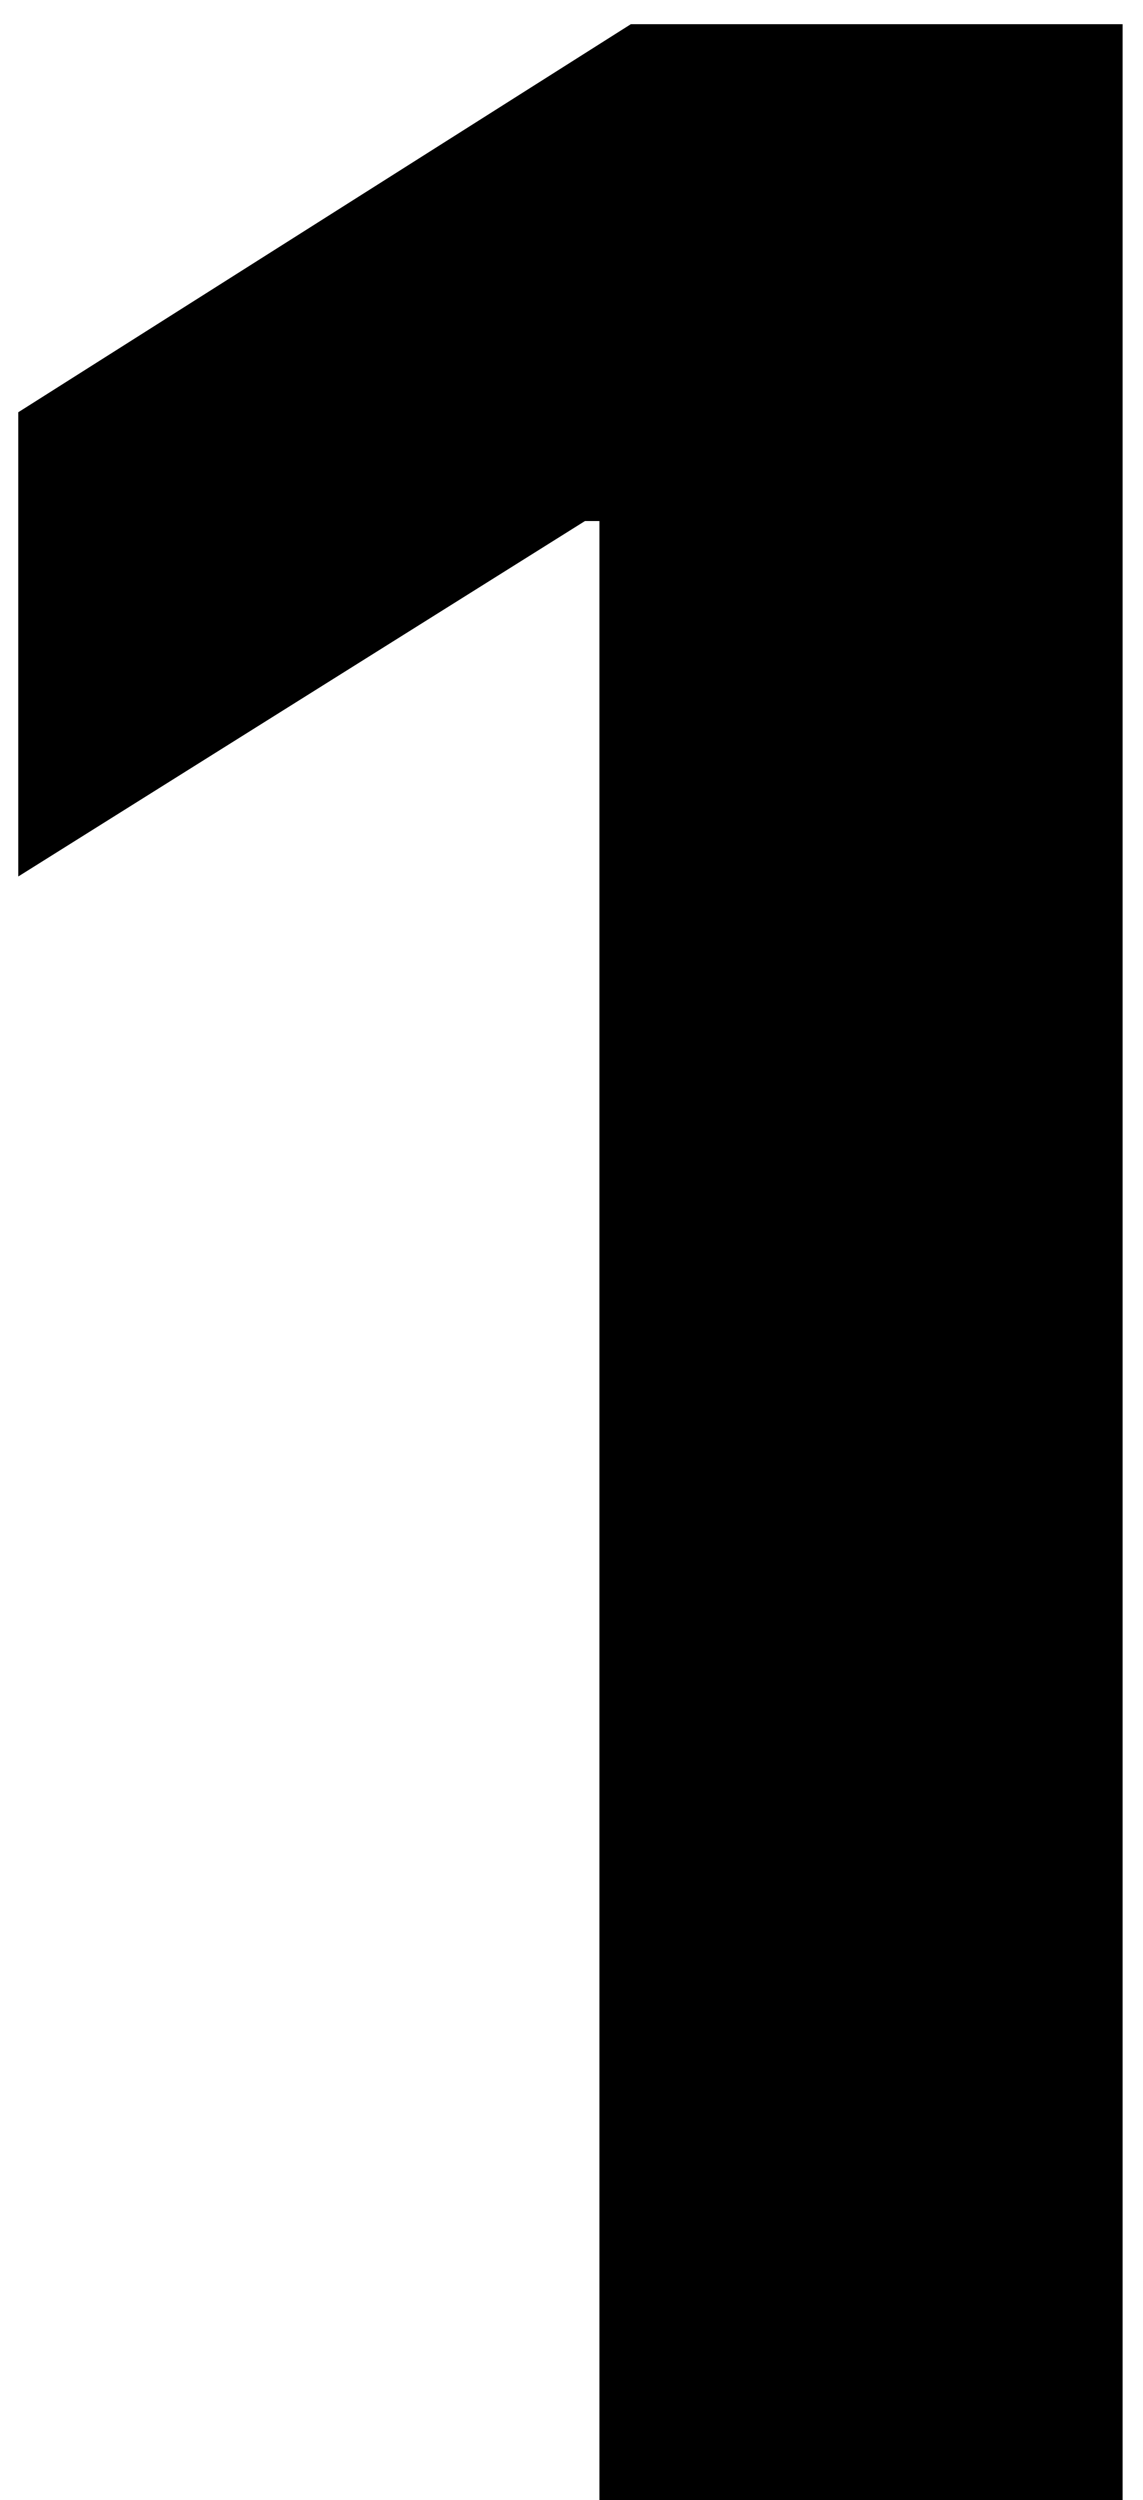 <svg width="43" height="94" viewBox="0 0 43 94" fill="none" xmlns="http://www.w3.org/2000/svg">
<path d="M42.233 0.909V94H22.551V19.591H22.006L0.688 32.955V15.5L23.733 0.909H42.233Z" fill="black"/>
</svg>
